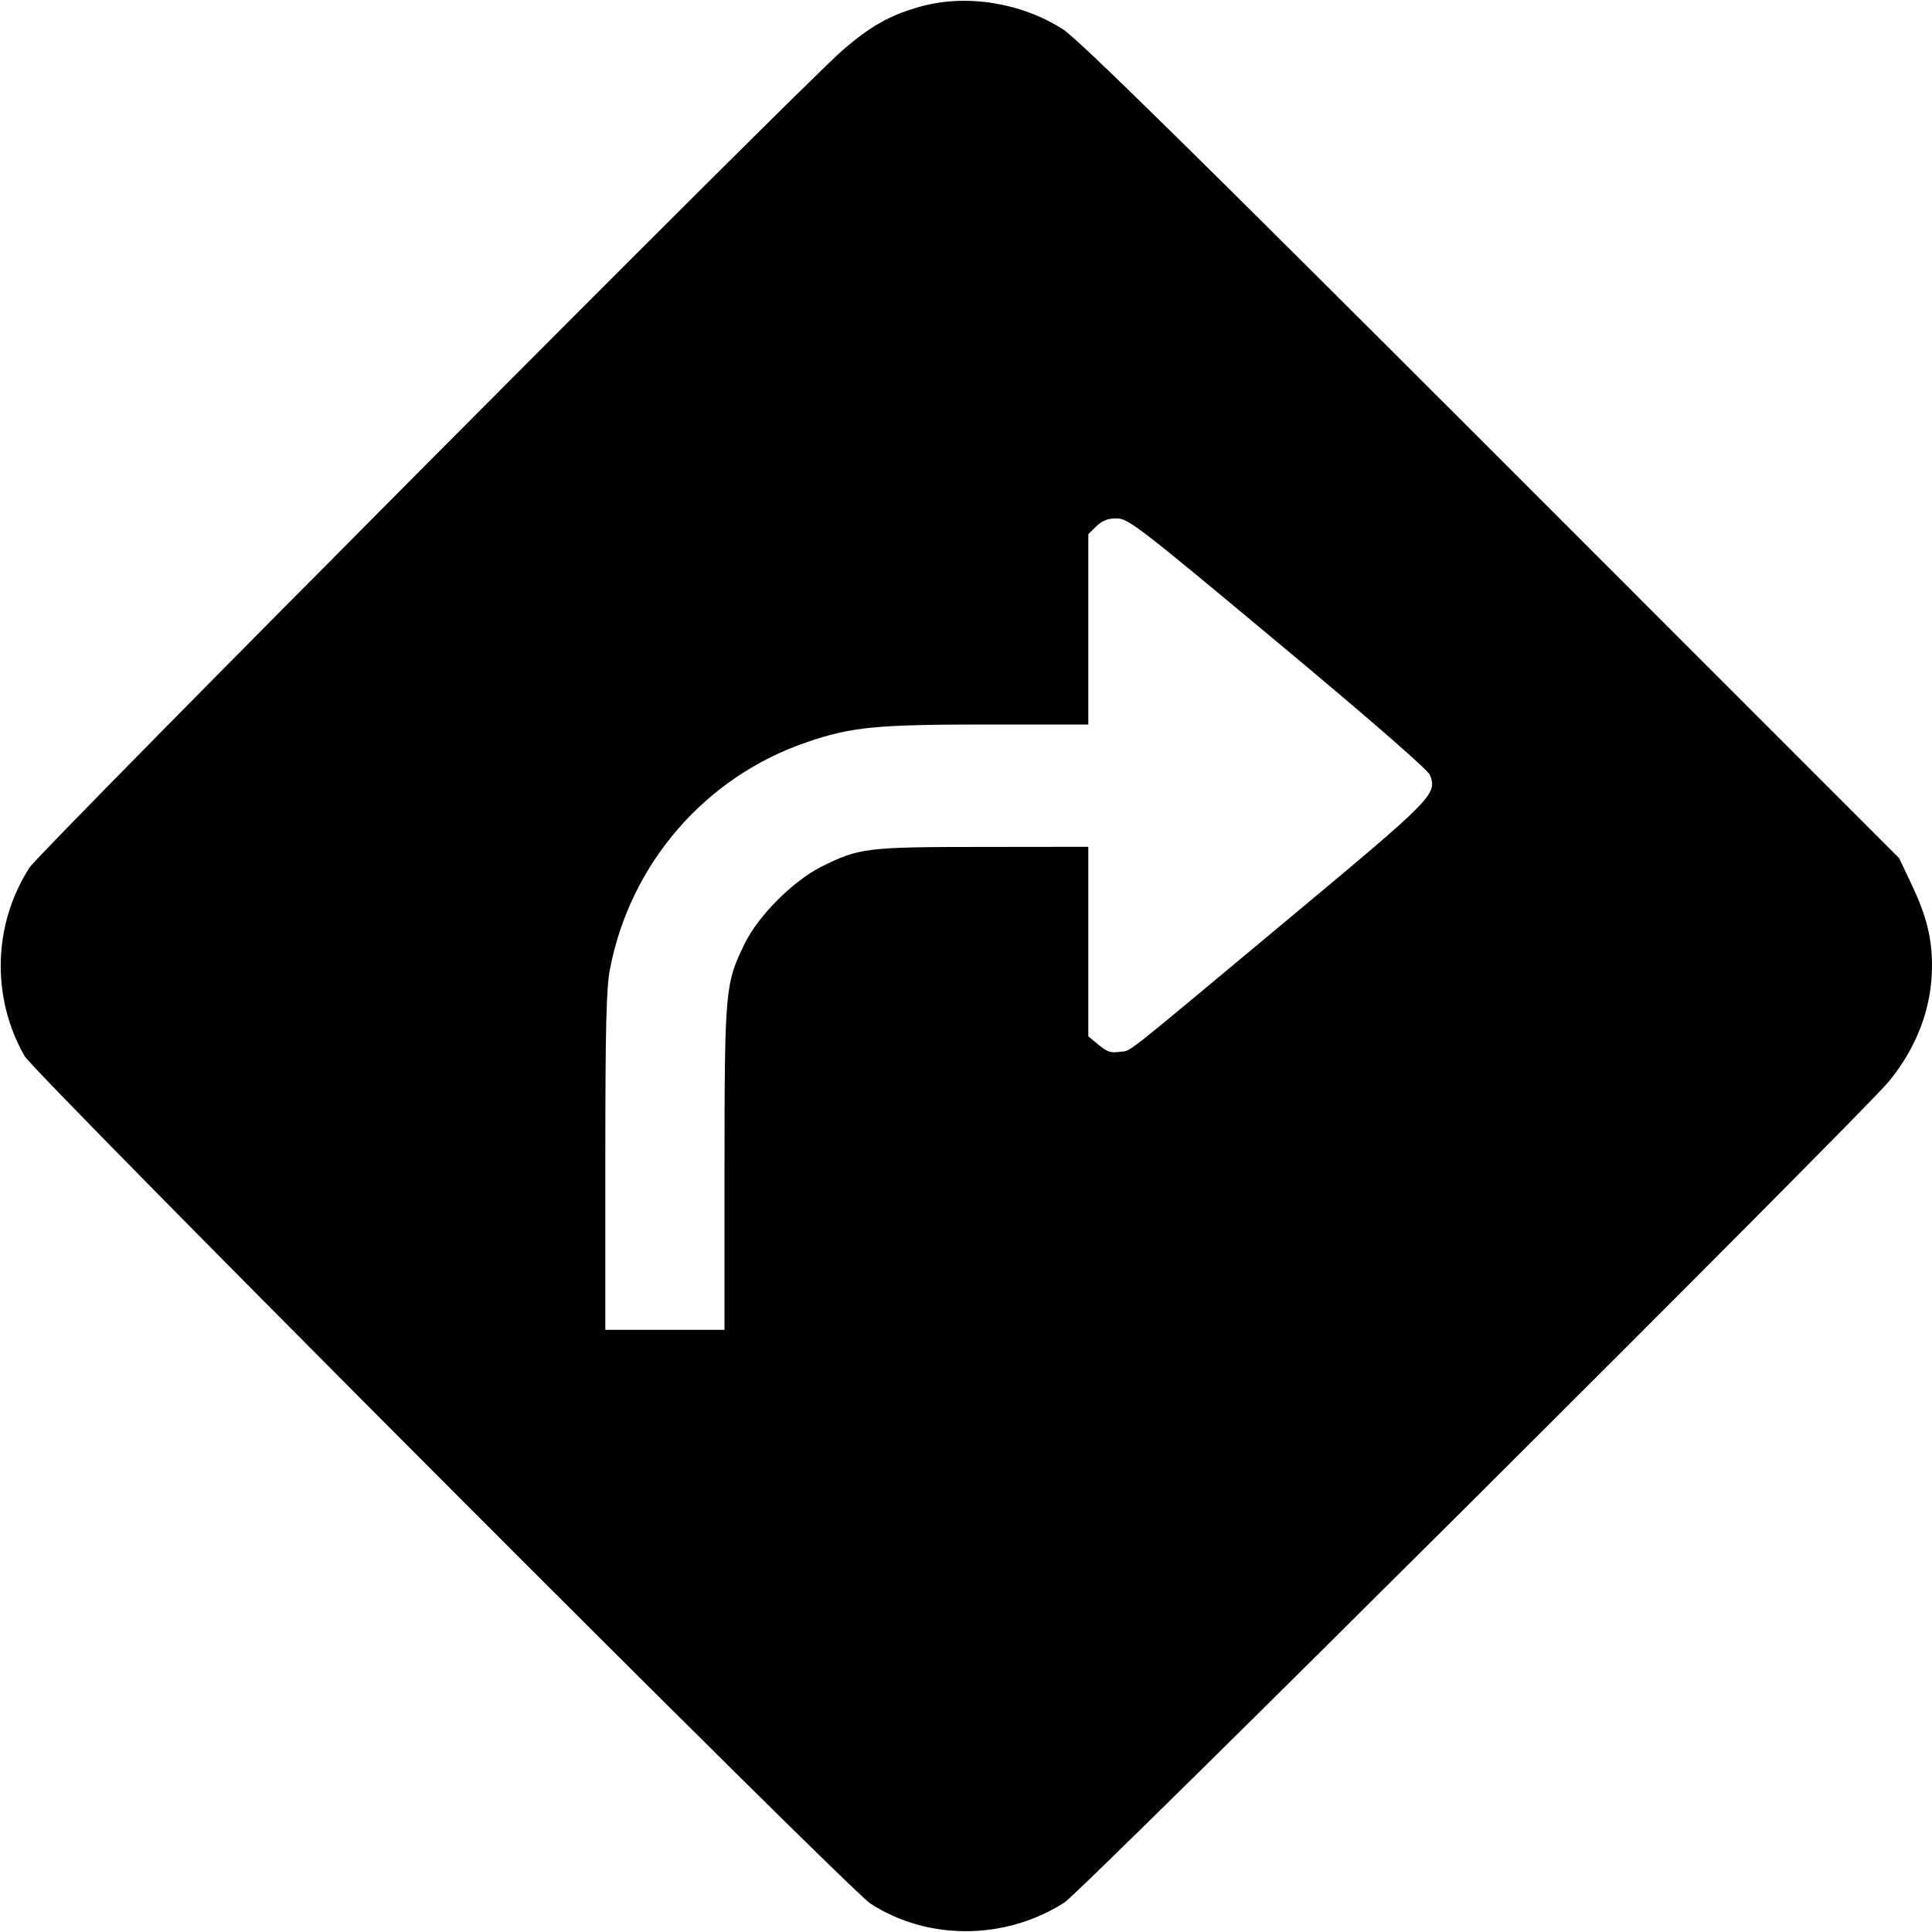 <svg width="16" height="16" fill="currentColor" xmlns="http://www.w3.org/2000/svg"><path d="M7.632 0.052 C 7.378 0.121,7.212 0.213,6.978 0.416 C 6.639 0.708,0.332 7.049,0.245 7.184 C -0.058 7.654,-0.074 8.259,0.203 8.745 C 0.291 8.898,7.024 15.646,7.209 15.765 C 7.685 16.073,8.328 16.069,8.816 15.755 C 8.960 15.663,15.409 9.239,15.642 8.957 C 15.876 8.672,16.000 8.342,16.000 8.000 C 16.000 7.769,15.955 7.588,15.835 7.333 L 15.728 7.107 12.351 3.729 C 9.860 1.238,8.928 0.322,8.802 0.242 C 8.459 0.023,8.009 -0.050,7.632 0.052 M10.582 5.321 C 11.343 5.955,11.826 6.376,11.842 6.418 C 11.903 6.579,11.877 6.605,10.647 7.630 C 9.236 8.806,9.379 8.694,9.272 8.711 C 9.202 8.722,9.166 8.710,9.099 8.654 L 9.013 8.582 9.013 7.798 L 9.013 7.013 8.140 7.014 C 7.178 7.014,7.112 7.022,6.800 7.179 C 6.566 7.297,6.280 7.584,6.167 7.815 C 6.005 8.146,6.001 8.196,6.000 9.673 L 6.000 11.013 5.507 11.013 L 5.013 11.013 5.013 9.616 C 5.013 8.510,5.021 8.177,5.052 8.022 C 5.223 7.145,5.845 6.430,6.686 6.145 C 7.056 6.019,7.258 6.000,8.189 6.000 L 9.013 6.000 9.013 5.212 L 9.013 4.424 9.079 4.359 C 9.126 4.312,9.173 4.293,9.247 4.293 C 9.343 4.293,9.430 4.360,10.582 5.321 " stroke="none" fill-rule="evenodd"></path></svg>
